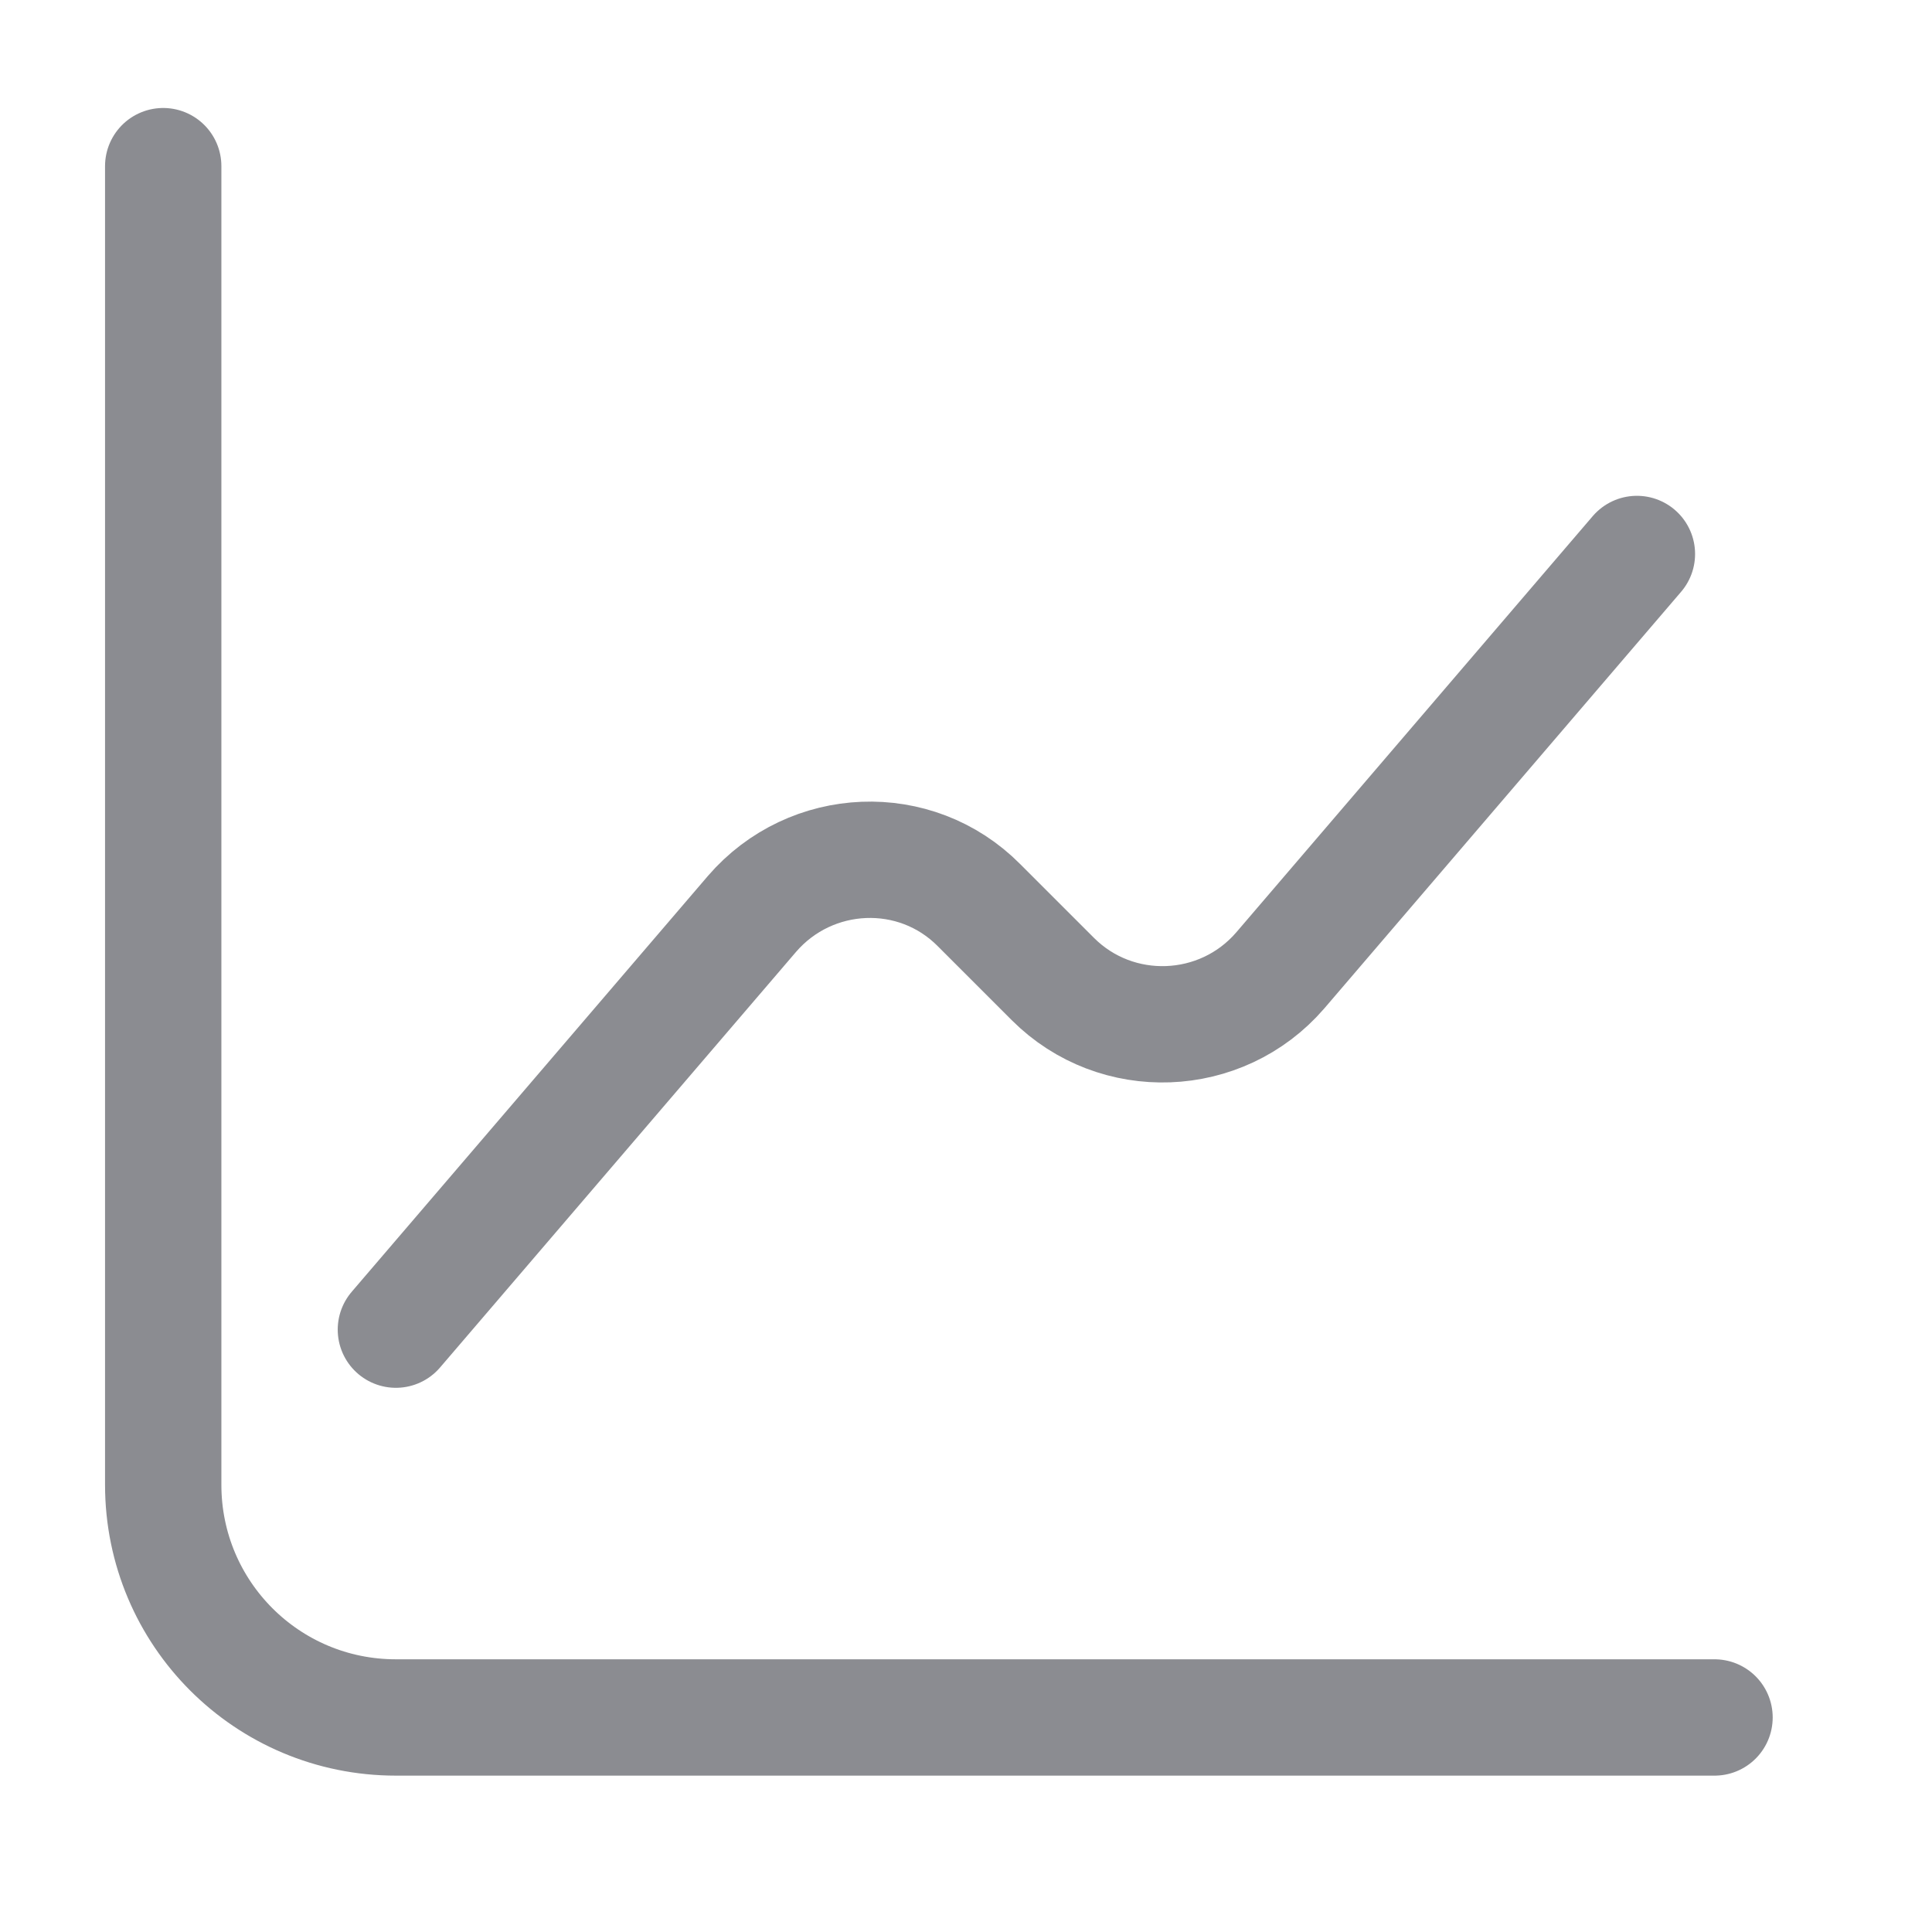 <svg width="23" height="23" viewBox="0 0 23 23" fill="none" xmlns="http://www.w3.org/2000/svg">
<path d="M1.943 1.978V17.676C1.943 19.208 3.181 20.446 4.713 20.446H20.411" stroke="#8B8C91" stroke-width="1.385" stroke-miterlimit="10" stroke-linecap="round" stroke-linejoin="round"/>
<path d="M4.713 15.829L8.952 10.88C9.653 10.067 10.9 10.012 11.657 10.778L12.534 11.655C13.291 12.412 14.538 12.366 15.24 11.554L19.487 6.595" stroke="#8B8C91" stroke-width="1.385" stroke-miterlimit="10" stroke-linecap="round" stroke-linejoin="round"/>
</svg>
